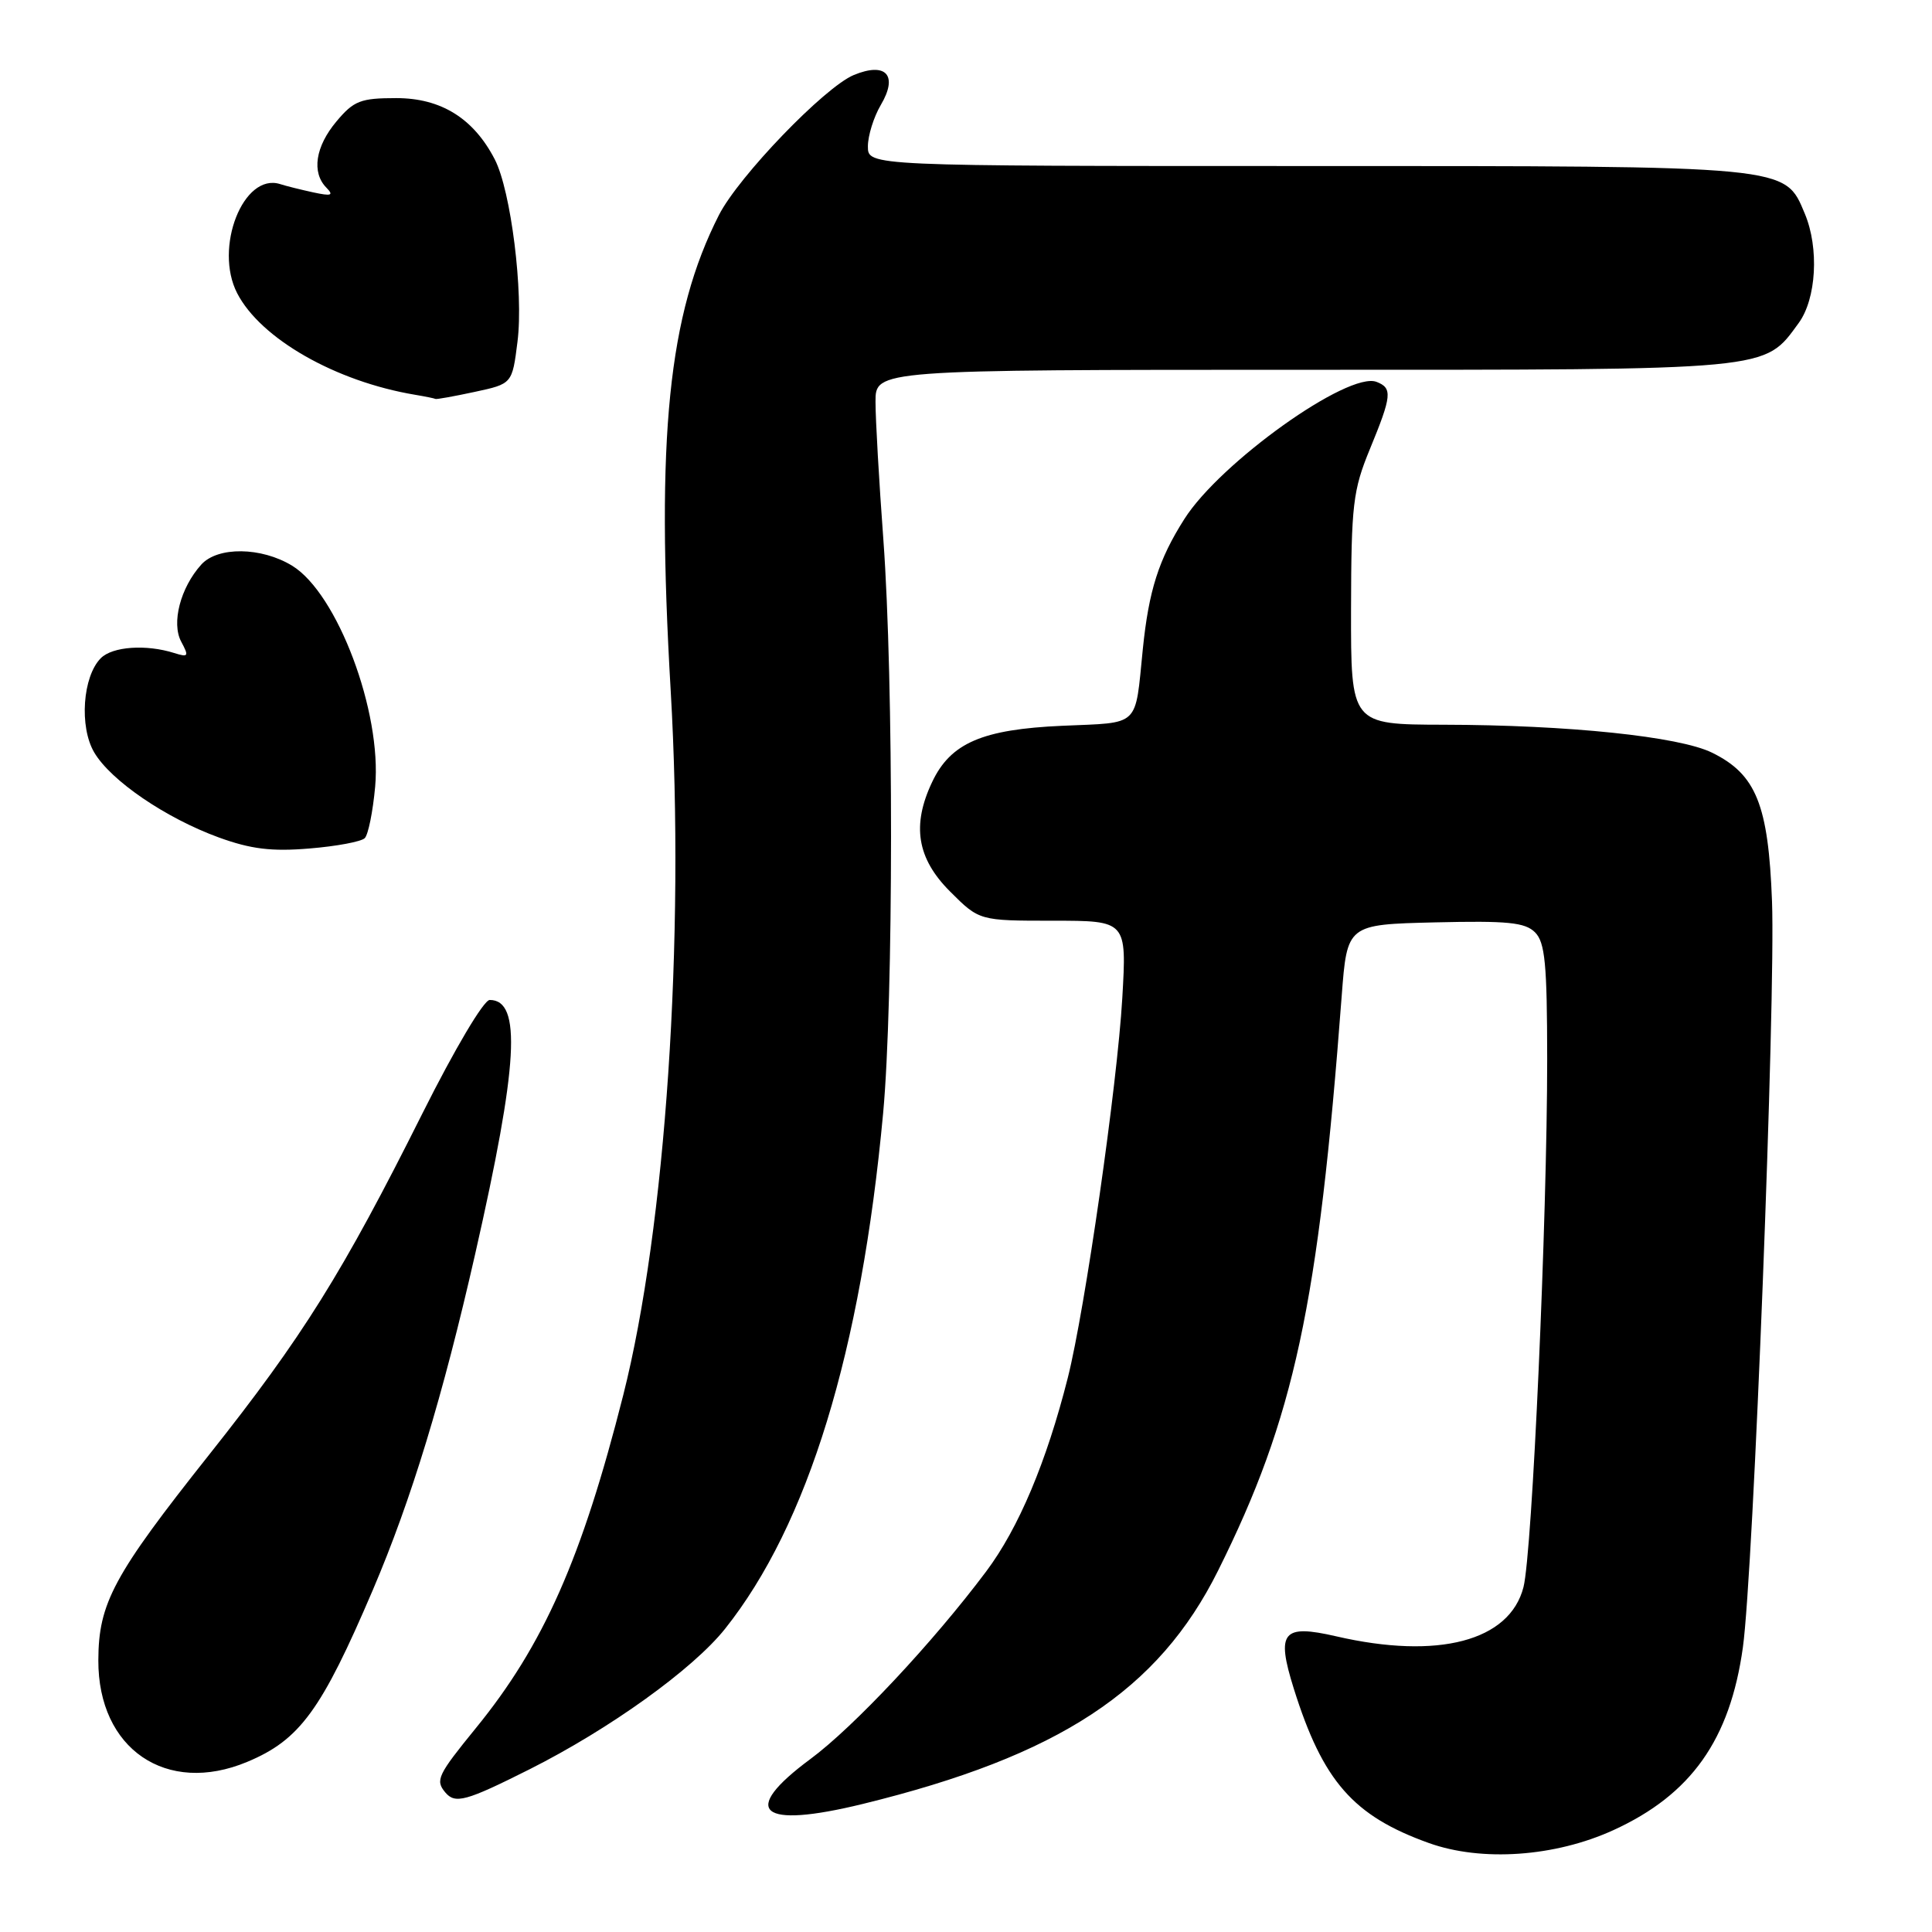 <?xml version="1.0" encoding="UTF-8" standalone="no"?>
<!DOCTYPE svg PUBLIC "-//W3C//DTD SVG 1.1//EN" "http://www.w3.org/Graphics/SVG/1.1/DTD/svg11.dtd" >
<svg xmlns="http://www.w3.org/2000/svg" xmlns:xlink="http://www.w3.org/1999/xlink" version="1.1" viewBox="0 0 256 256">
 <g >
 <path fill="currentColor"
d=" M 213.79 242.50 C 224.09 237.79 229.24 230.52 230.94 218.29 C 232.33 208.37 235.29 132.39 234.80 119.42 C 234.32 106.63 232.70 102.61 226.87 99.74 C 222.52 97.59 207.82 96.06 191.25 96.03 C 179.00 96.00 179.00 96.00 179.02 80.75 C 179.05 66.85 179.27 64.97 181.52 59.50 C 184.43 52.44 184.53 51.42 182.40 50.60 C 178.66 49.17 161.67 61.29 156.93 68.78 C 153.53 74.13 152.22 78.25 151.43 86.00 C 150.37 96.49 151.18 95.71 140.76 96.17 C 130.16 96.64 125.96 98.45 123.52 103.61 C 120.79 109.35 121.50 113.74 125.88 118.12 C 129.76 122.00 129.76 122.00 139.53 122.00 C 149.30 122.00 149.30 122.00 148.71 132.25 C 148.04 143.79 143.77 173.53 141.49 182.56 C 138.67 193.71 134.97 202.50 130.67 208.23 C 123.62 217.64 113.10 228.86 107.37 233.09 C 97.94 240.07 100.65 242.38 114.33 239.03 C 140.34 232.66 153.48 224.03 161.41 208.10 C 171.49 187.87 174.69 172.98 177.78 132.00 C 178.50 122.50 178.50 122.50 190.15 122.22 C 199.76 121.99 202.08 122.22 203.40 123.54 C 204.73 124.87 205.00 127.74 205.01 140.32 C 205.01 161.54 203.03 205.74 201.87 210.30 C 200.04 217.45 190.56 219.94 177.05 216.82 C 169.93 215.18 169.08 216.23 171.43 223.74 C 175.28 236.02 179.31 240.62 189.33 244.21 C 196.33 246.72 206.05 246.04 213.79 242.50 Z  M 70.19 234.43 C 80.80 229.09 91.82 221.17 96.07 215.83 C 107.06 202.03 114.10 179.08 117.02 147.50 C 118.40 132.55 118.42 90.14 117.05 71.50 C 116.48 63.80 116.01 55.59 116.01 53.25 C 116.00 49.00 116.00 49.00 172.75 49.00 C 235.22 49.00 233.69 49.14 238.33 42.81 C 240.68 39.60 241.06 32.88 239.15 28.32 C 236.46 21.91 237.45 22.00 173.10 22.00 C 115.00 22.00 115.00 22.00 115.00 19.40 C 115.00 17.98 115.77 15.51 116.71 13.91 C 119.04 9.98 117.41 8.17 113.13 9.94 C 109.26 11.55 97.87 23.37 95.26 28.50 C 88.55 41.69 86.91 57.85 88.87 91.50 C 90.78 124.36 88.20 162.67 82.58 184.87 C 77.10 206.51 72.02 218.00 63.04 229.00 C 58.00 235.19 57.66 235.89 58.99 237.49 C 60.31 239.07 61.71 238.69 70.19 234.43 Z  M 32.75 233.46 C 39.73 230.55 42.59 226.63 49.41 210.66 C 54.51 198.71 58.68 185.01 62.97 166.13 C 68.67 141.04 69.15 132.50 64.89 132.50 C 64.10 132.50 60.27 138.96 55.99 147.50 C 45.37 168.72 40.13 177.10 27.71 192.76 C 15.04 208.73 13.05 212.42 13.03 220.00 C 12.99 231.75 22.05 237.93 32.75 233.46 Z  M 48.33 111.06 C 48.79 110.61 49.41 107.54 49.71 104.24 C 50.61 94.34 44.70 78.62 38.71 74.96 C 34.63 72.47 28.85 72.40 26.67 74.81 C 23.91 77.87 22.69 82.55 24.01 85.02 C 25.06 86.98 24.97 87.12 23.09 86.53 C 19.36 85.35 14.91 85.66 13.36 87.21 C 10.95 89.63 10.48 96.31 12.49 99.71 C 14.70 103.45 21.96 108.40 29.00 110.97 C 33.25 112.51 35.98 112.85 41.00 112.43 C 44.58 112.14 47.88 111.52 48.33 111.06 Z  M 62.89 51.93 C 67.87 50.86 67.87 50.86 68.57 45.28 C 69.39 38.76 67.70 25.26 65.56 21.12 C 62.75 15.68 58.44 13.00 52.51 13.00 C 47.78 13.00 46.88 13.35 44.59 16.08 C 41.79 19.41 41.26 22.85 43.25 24.87 C 44.26 25.90 43.92 26.01 41.50 25.49 C 39.85 25.13 37.87 24.64 37.11 24.39 C 32.24 22.86 28.32 32.84 31.43 38.86 C 34.54 44.88 44.47 50.55 55.00 52.31 C 56.38 52.54 57.59 52.79 57.70 52.86 C 57.81 52.94 60.15 52.52 62.89 51.93 Z "/>
</g>
</svg>
